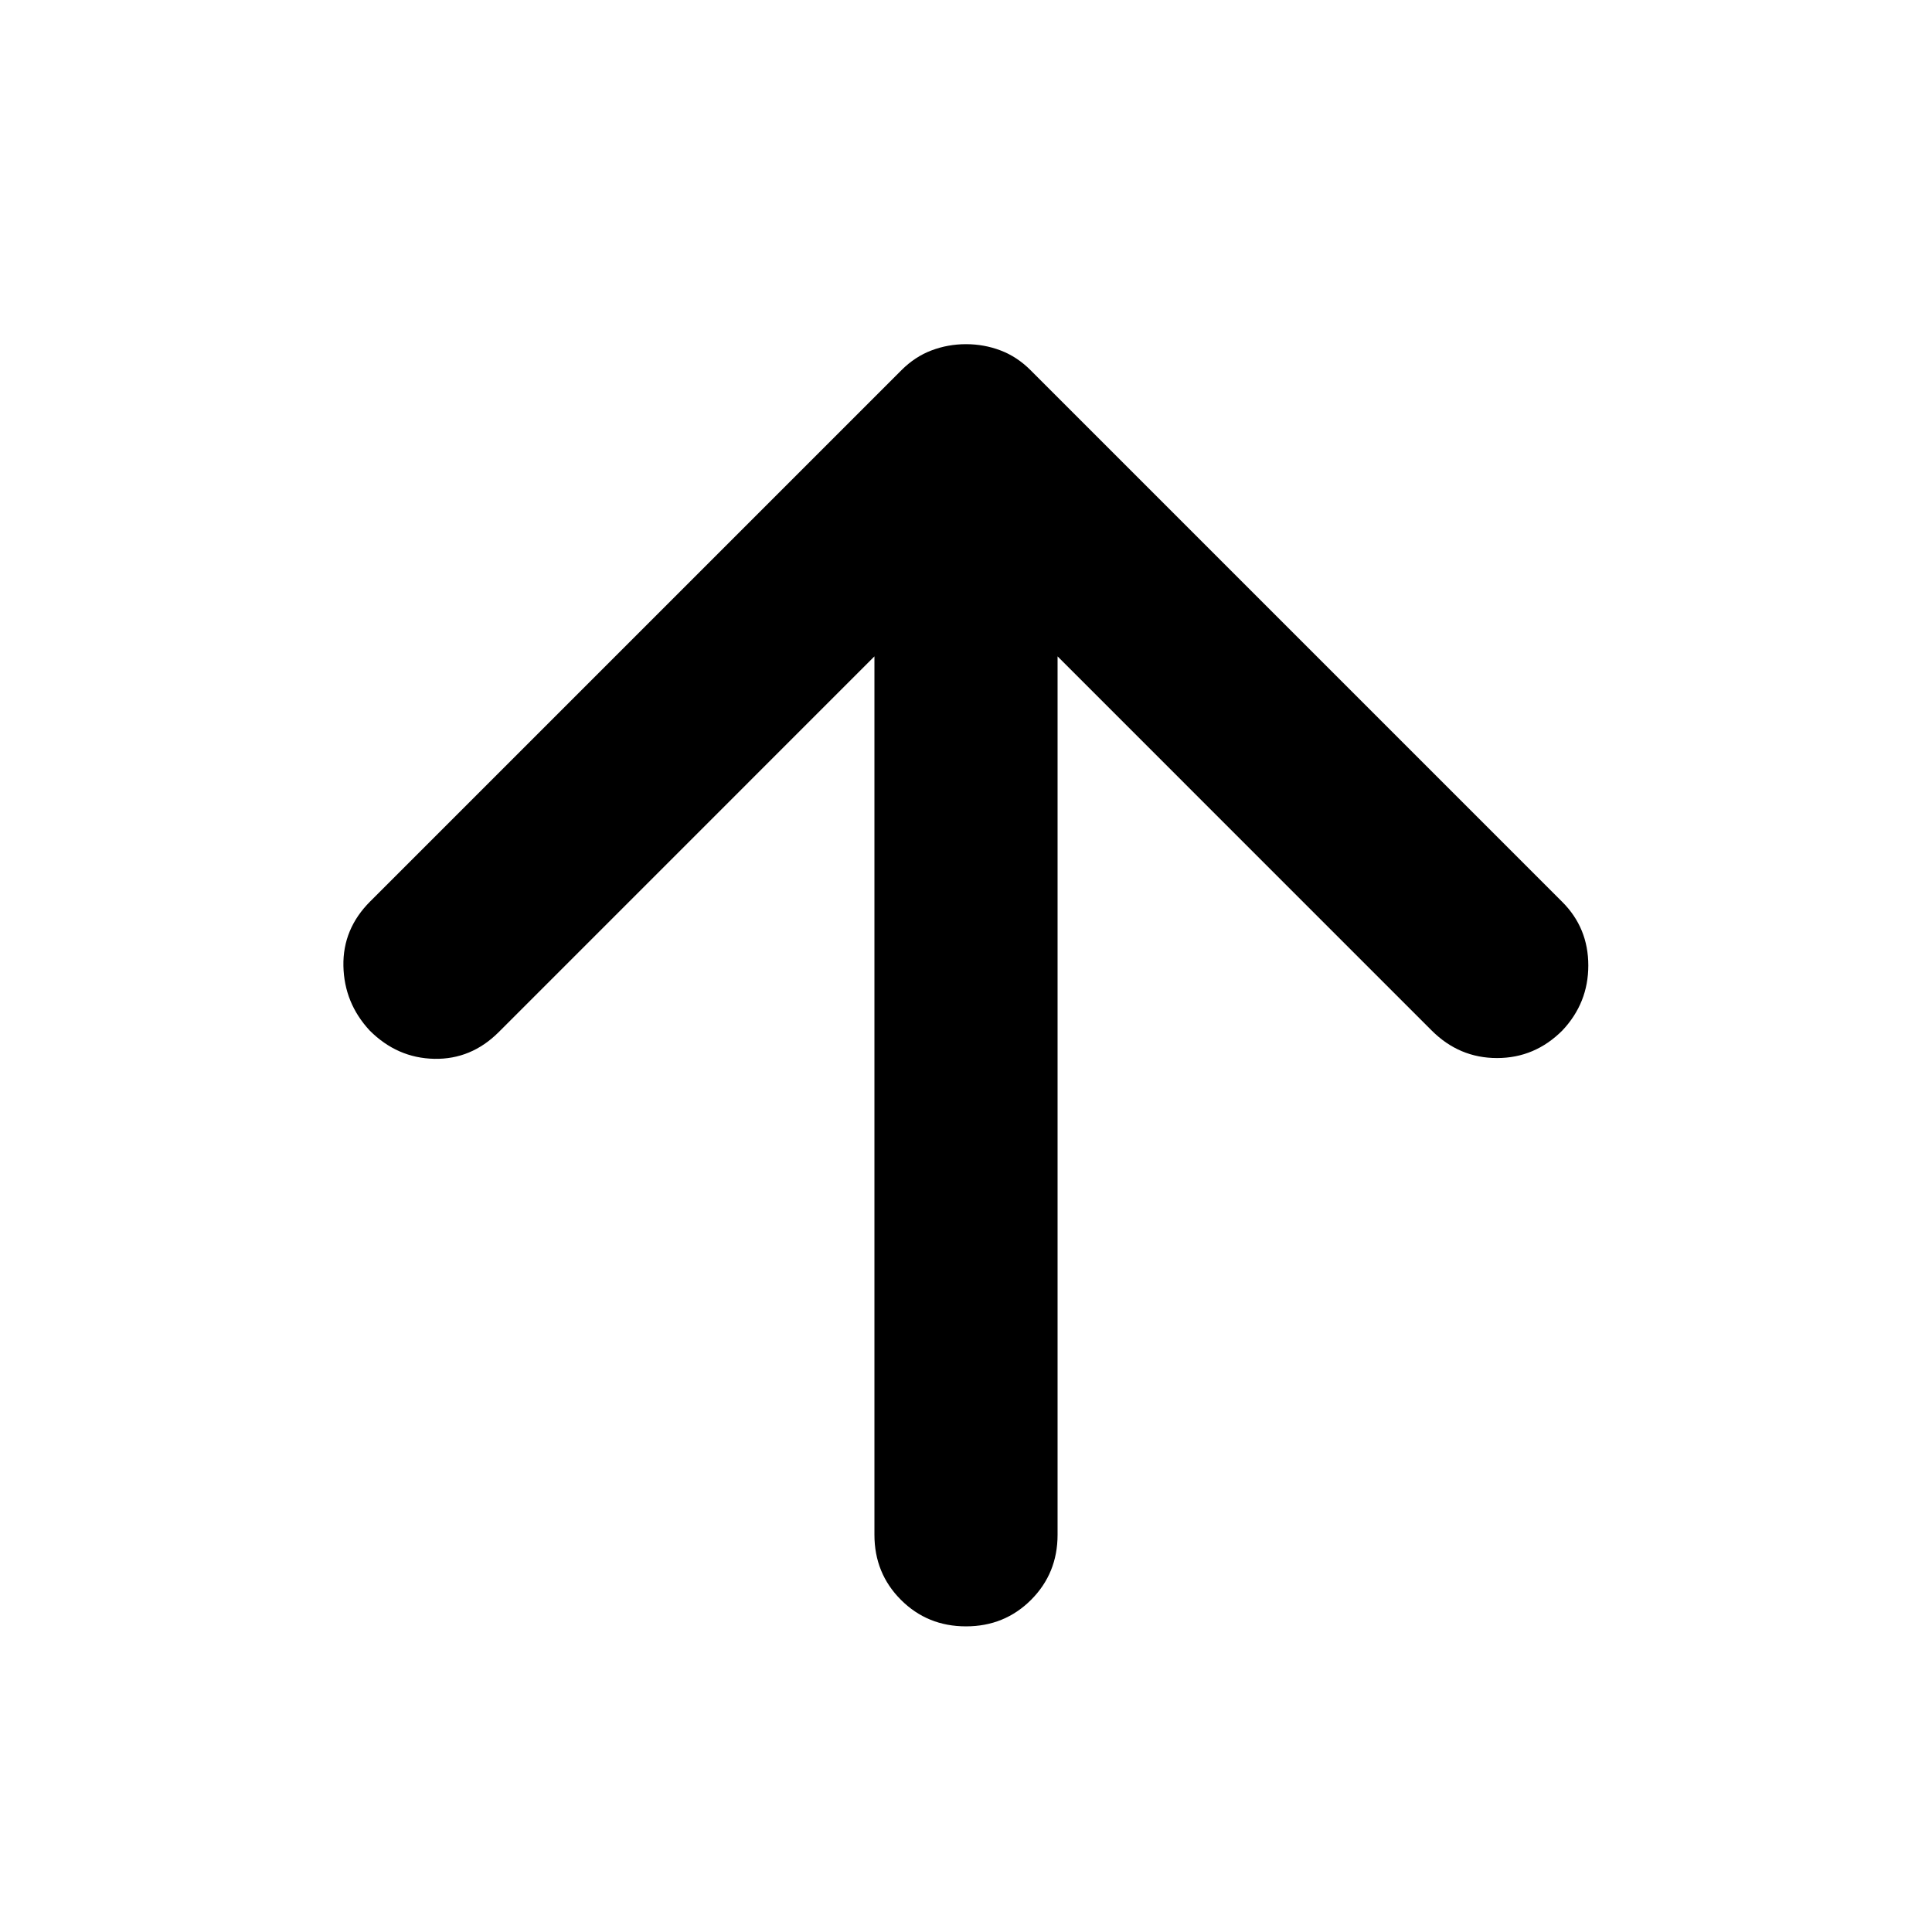 <svg xmlns="http://www.w3.org/2000/svg" height="24" viewBox="0 -960 960 960" width="24"><path d="M434.5-633.85 247.83-447.17q-13.68 13.67-32.07 13.29-18.39-.38-32.06-14.05-12.68-13.68-13.06-32.07-.38-18.39 13.29-32.07l264-264q6.72-6.71 14.92-9.81 8.19-3.1 17.15-3.1 8.96 0 17.15 3.1 8.2 3.1 14.92 9.81L776.3-511.83q12.92 12.92 12.92 31.57t-12.92 32.33q-13.67 13.67-32.44 13.67-18.77 0-32.45-13.67L525.5-633.85v436.48q0 19.15-13.17 32.33-13.18 13.17-32.33 13.17t-32.33-13.17q-13.17-13.18-13.17-32.33v-436.48Z"/></svg>